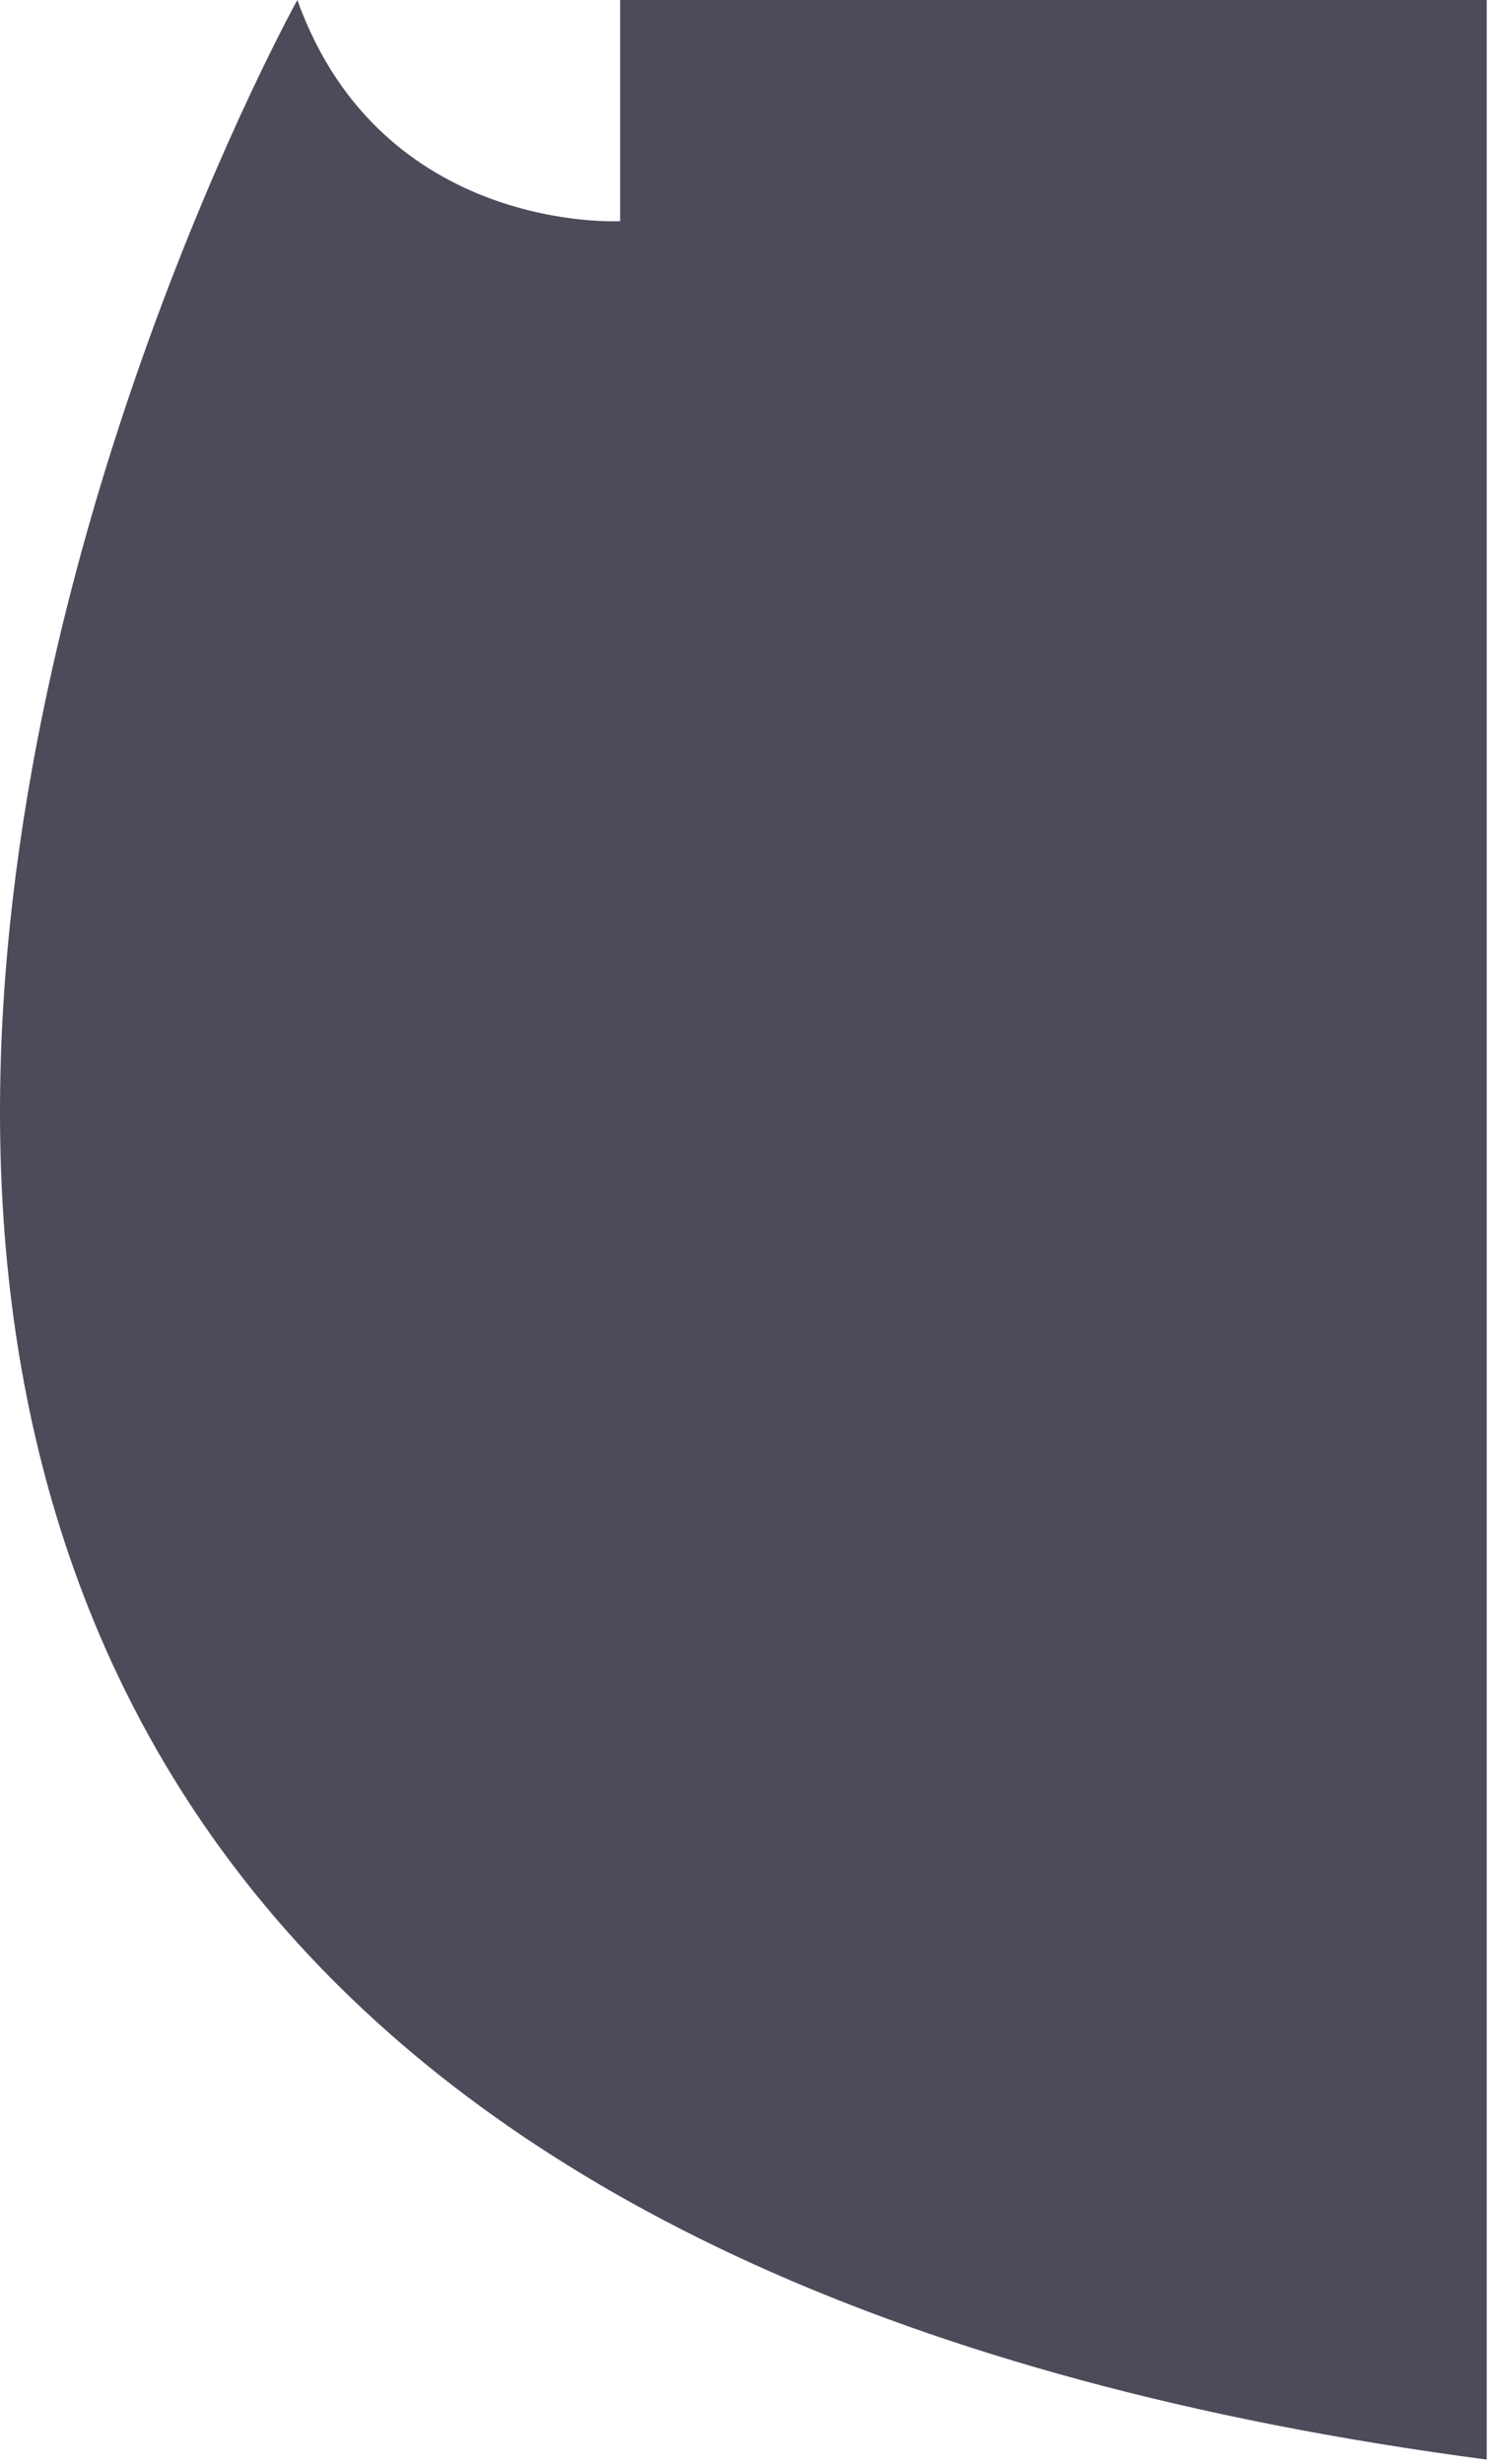 <svg width="199" height="328" viewBox="0 0 199 328" fill="none" xmlns="http://www.w3.org/2000/svg">
<path d="M39.606 0C39.606 0 -118.817 285.63 198.027 327.444V0H82.598V29.446C82.598 29.446 50.795 31.213 39.606 0Z" fill="#4C4B5A"/>
</svg>
